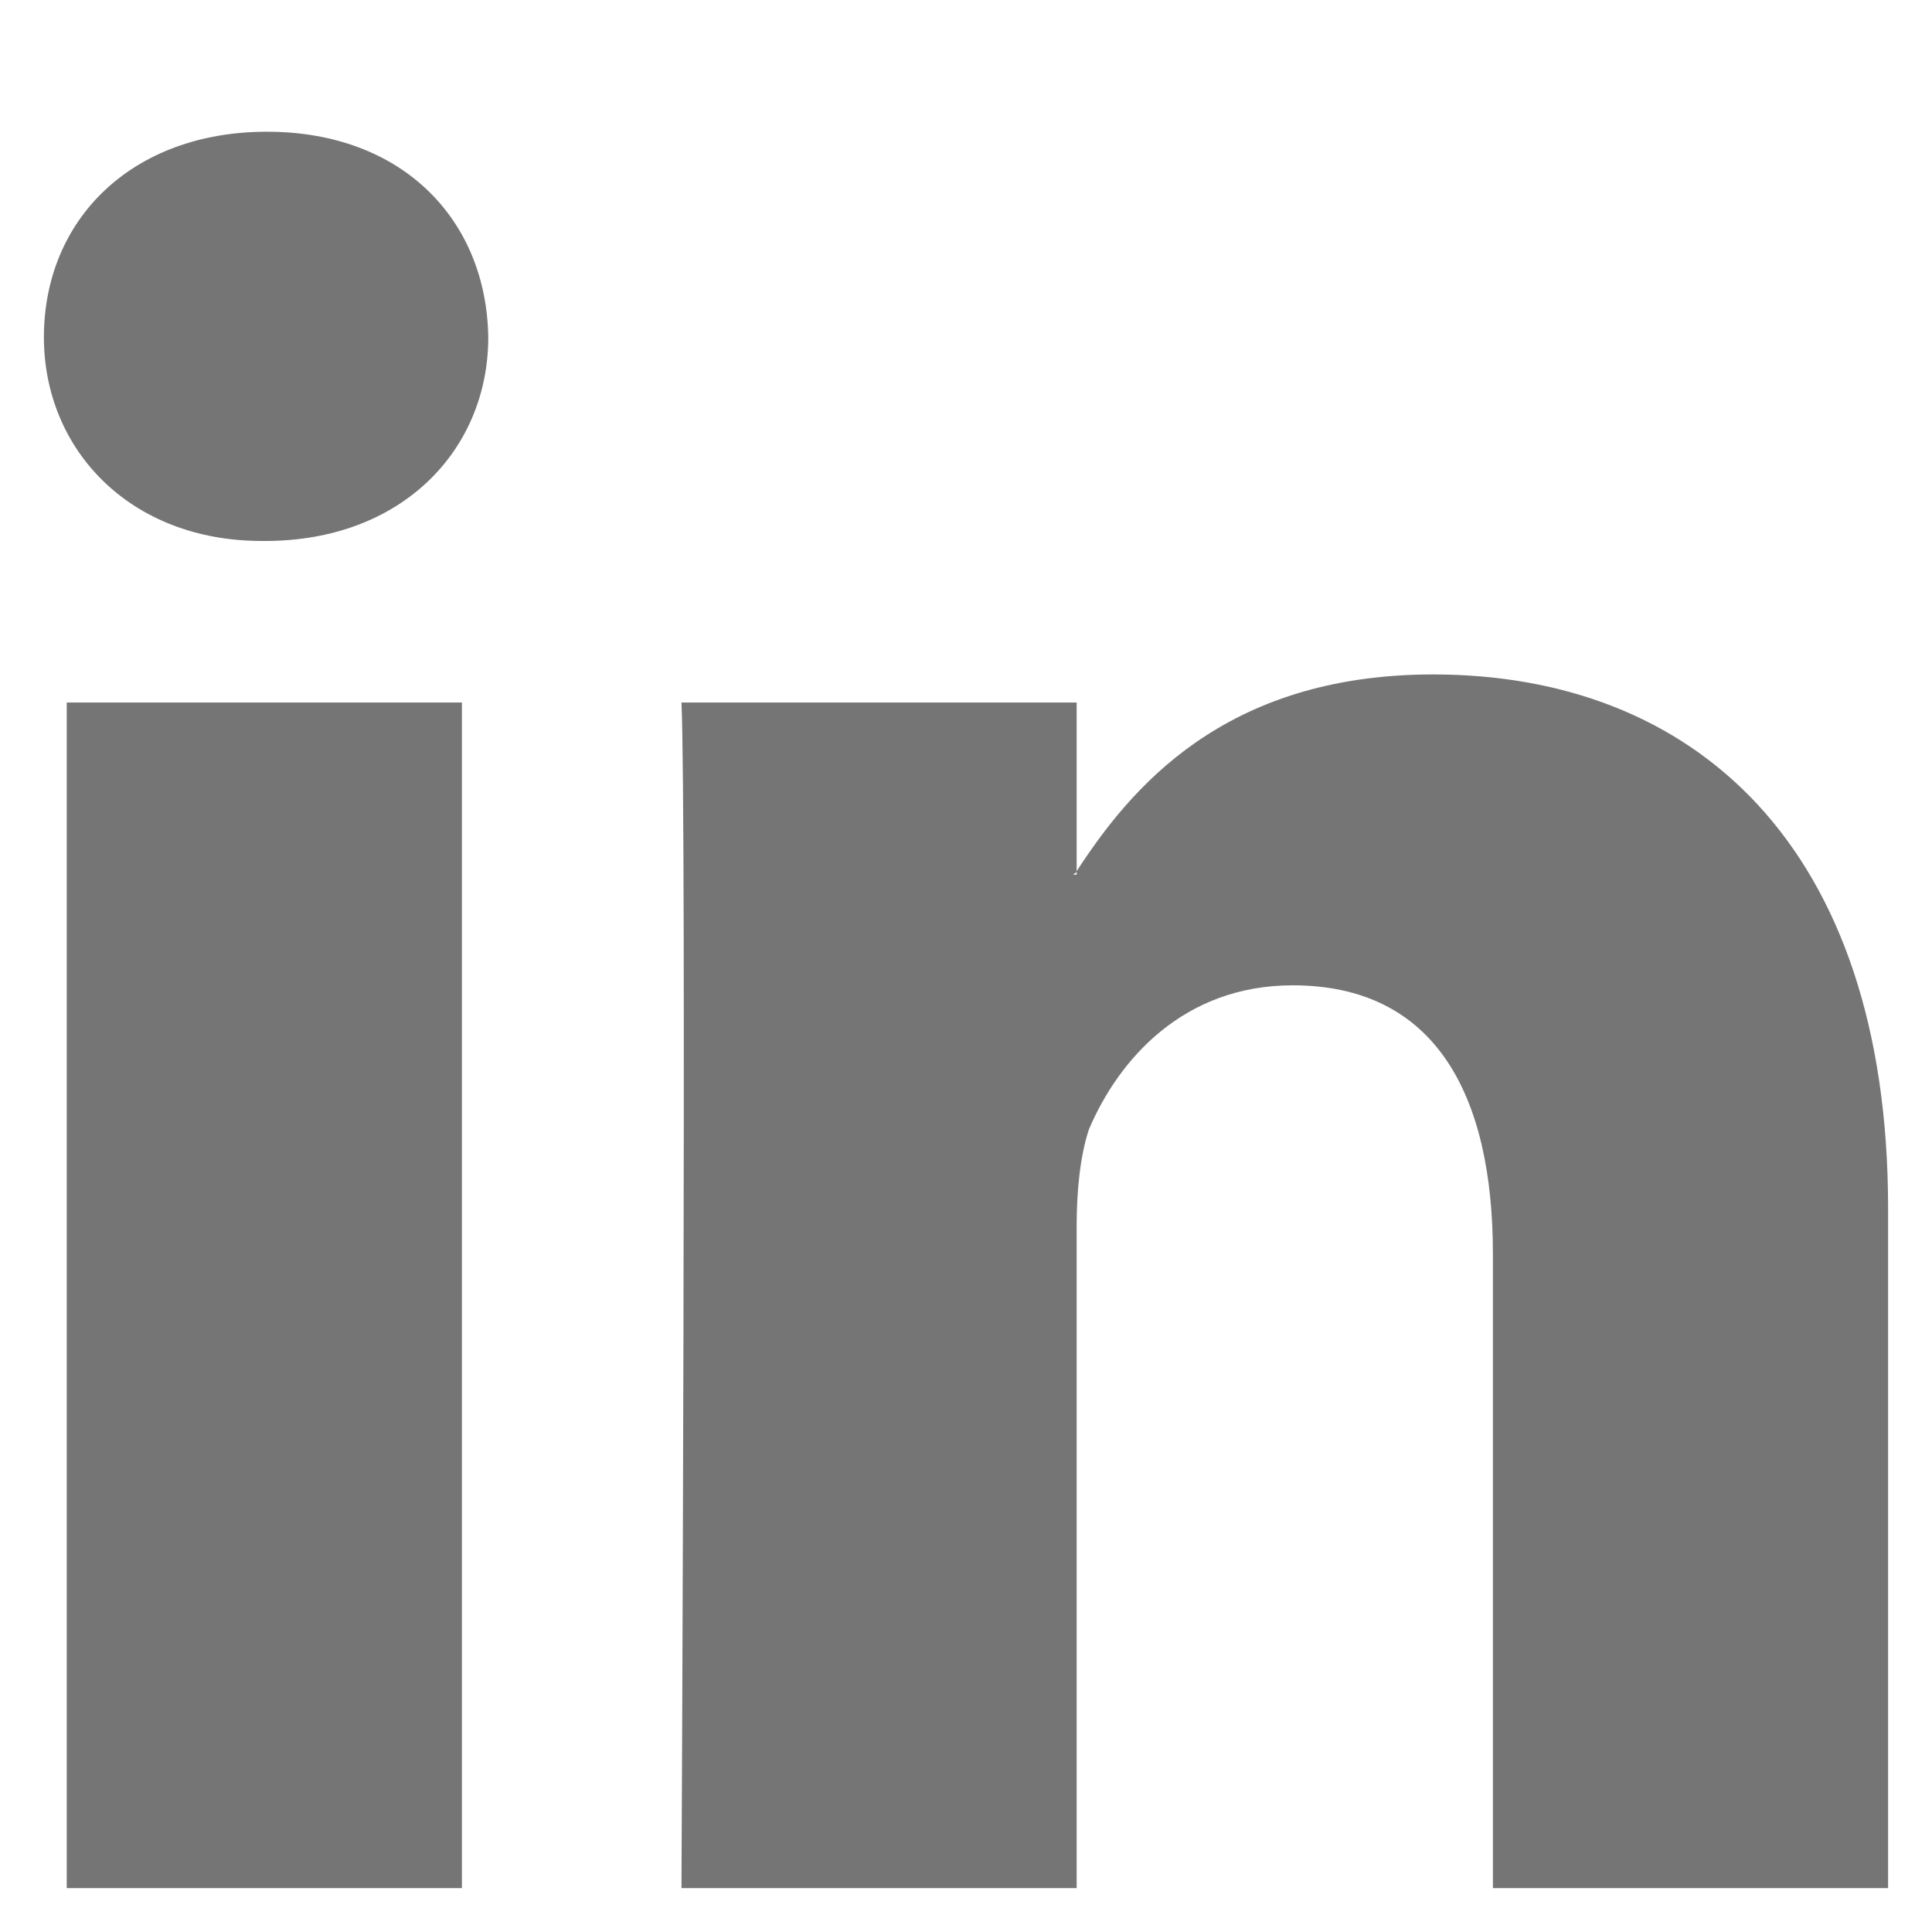 <?xml version="1.0" encoding="utf-8"?>
<svg xmlns="http://www.w3.org/2000/svg"
	xmlns:xlink="http://www.w3.org/1999/xlink"
	width="11px" height="11px" viewBox="0 0 11 11">
<path fillRule="evenodd" d="M 10.75 6.88C 10.75 6.88 10.75 10.75 10.75 10.75 10.75 10.75 8.5 10.75 8.5 10.75 8.5 10.75 8.5 7.14 8.5 7.14 8.5 6.23 8.17 5.61 7.36 5.61 6.74 5.61 6.37 6.03 6.2 6.43 6.15 6.58 6.13 6.78 6.13 6.98 6.13 6.98 6.13 10.75 6.13 10.75 6.13 10.75 3.88 10.75 3.88 10.75 3.88 10.75 3.91 4.64 3.88 4 3.88 4 6.13 4 6.13 4 6.13 4 6.13 4.96 6.13 4.96 6.13 4.97 6.12 4.97 6.11 4.98 6.11 4.98 6.13 4.98 6.13 4.98 6.13 4.98 6.13 4.96 6.13 4.96 6.43 4.5 6.96 3.84 8.16 3.84 9.64 3.84 10.75 4.81 10.75 6.88ZM 1.52 0.75C 0.75 0.75 0.25 1.25 0.25 1.92 0.25 2.56 0.74 3.08 1.49 3.08 1.49 3.08 1.51 3.08 1.51 3.08 2.29 3.08 2.78 2.56 2.78 1.92 2.77 1.25 2.29 0.75 1.52 0.75ZM 0.38 10.75C 0.38 10.75 2.63 10.75 2.63 10.75 2.63 10.75 2.63 4 2.63 4 2.63 4 0.38 4 0.38 4 0.38 4 0.38 10.75 0.38 10.75Z" fill="rgb(117,117,117)"/></svg>